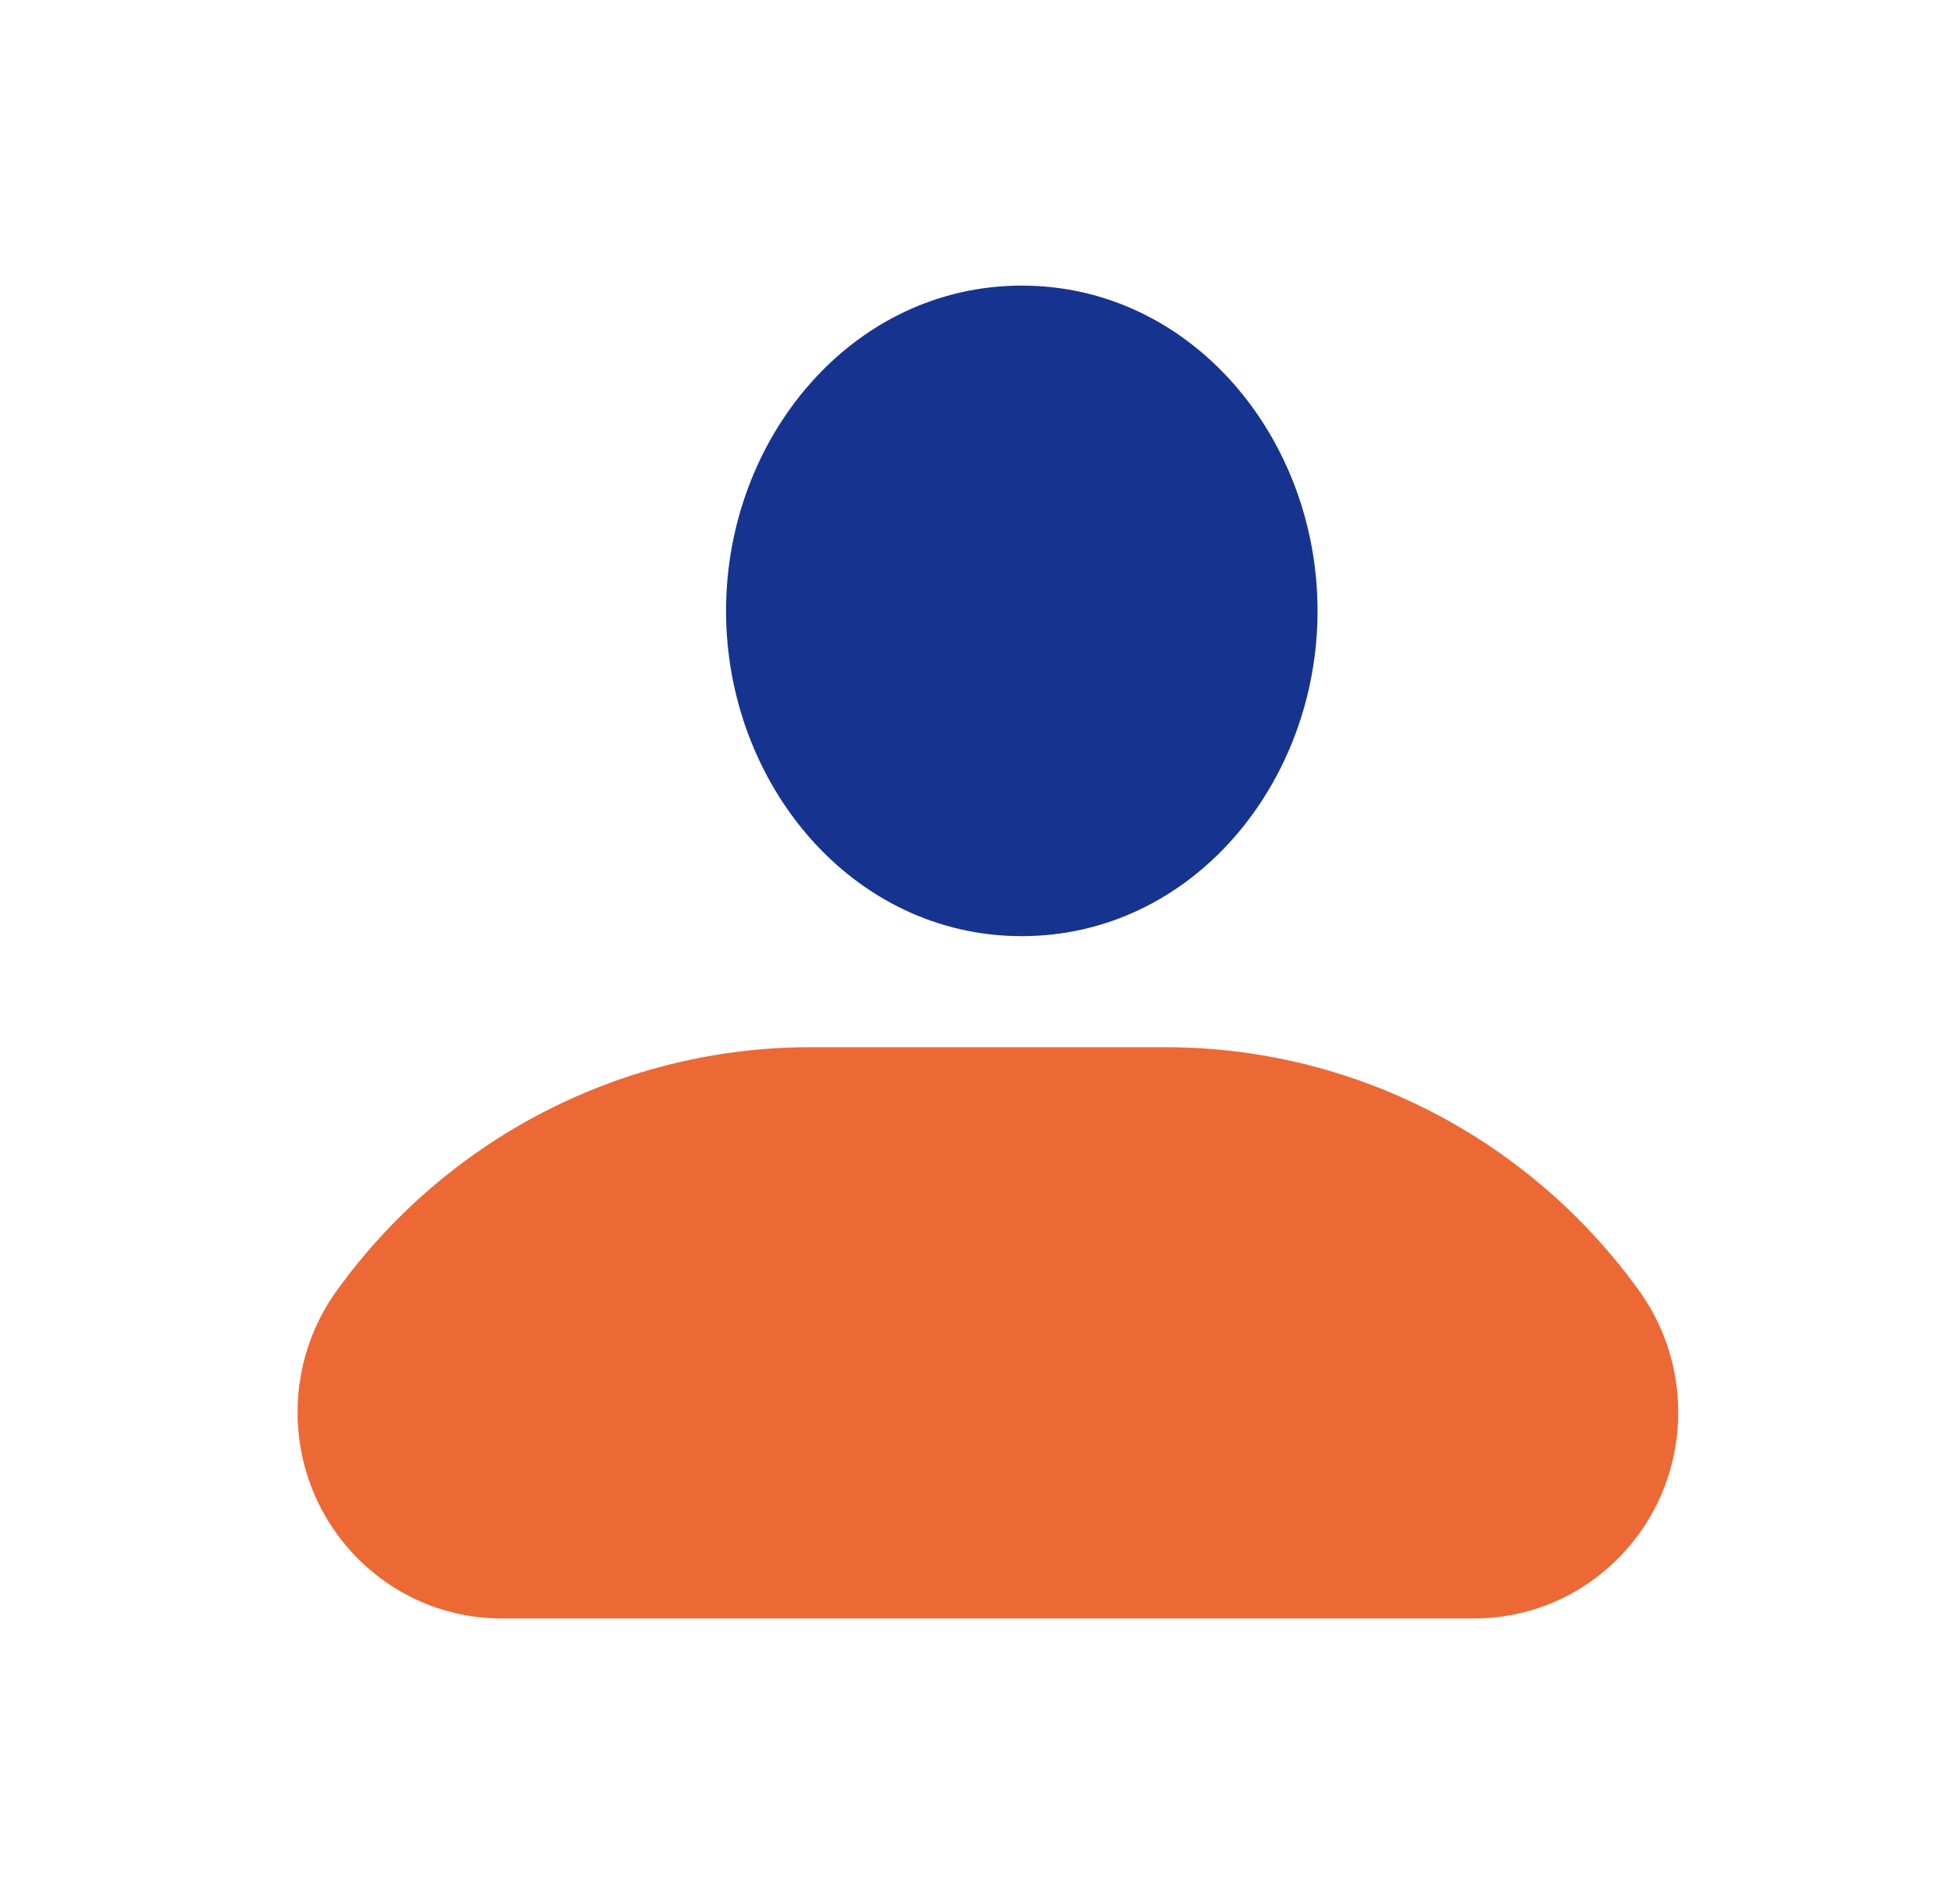 <svg xmlns="http://www.w3.org/2000/svg" width="41" height="40" viewBox="0 0 41 40" fill="none">
    <path fill-rule="evenodd" clip-rule="evenodd" d="M21.462 6C17.898 6 15.25 9.201 15.25 12.833C15.25 16.466 17.898 19.667 21.462 19.667C25.026 19.667 27.674 16.466 27.674 12.833C27.674 9.201 25.026 6 21.462 6Z" fill="#16348F"/>
    <path fill-rule="evenodd" clip-rule="evenodd" d="M17.015 22C13.143 22 9.496 23.844 7.173 26.978L7.107 27.067C6.551 27.817 6.25 28.729 6.25 29.667C6.25 32.06 8.168 34 10.534 34H30.966C33.332 34 35.25 32.06 35.25 29.667C35.25 28.729 34.949 27.817 34.393 27.067L34.327 26.978C32.004 23.844 28.357 22 24.485 22H17.015Z" fill="#EC6935"/>
</svg>